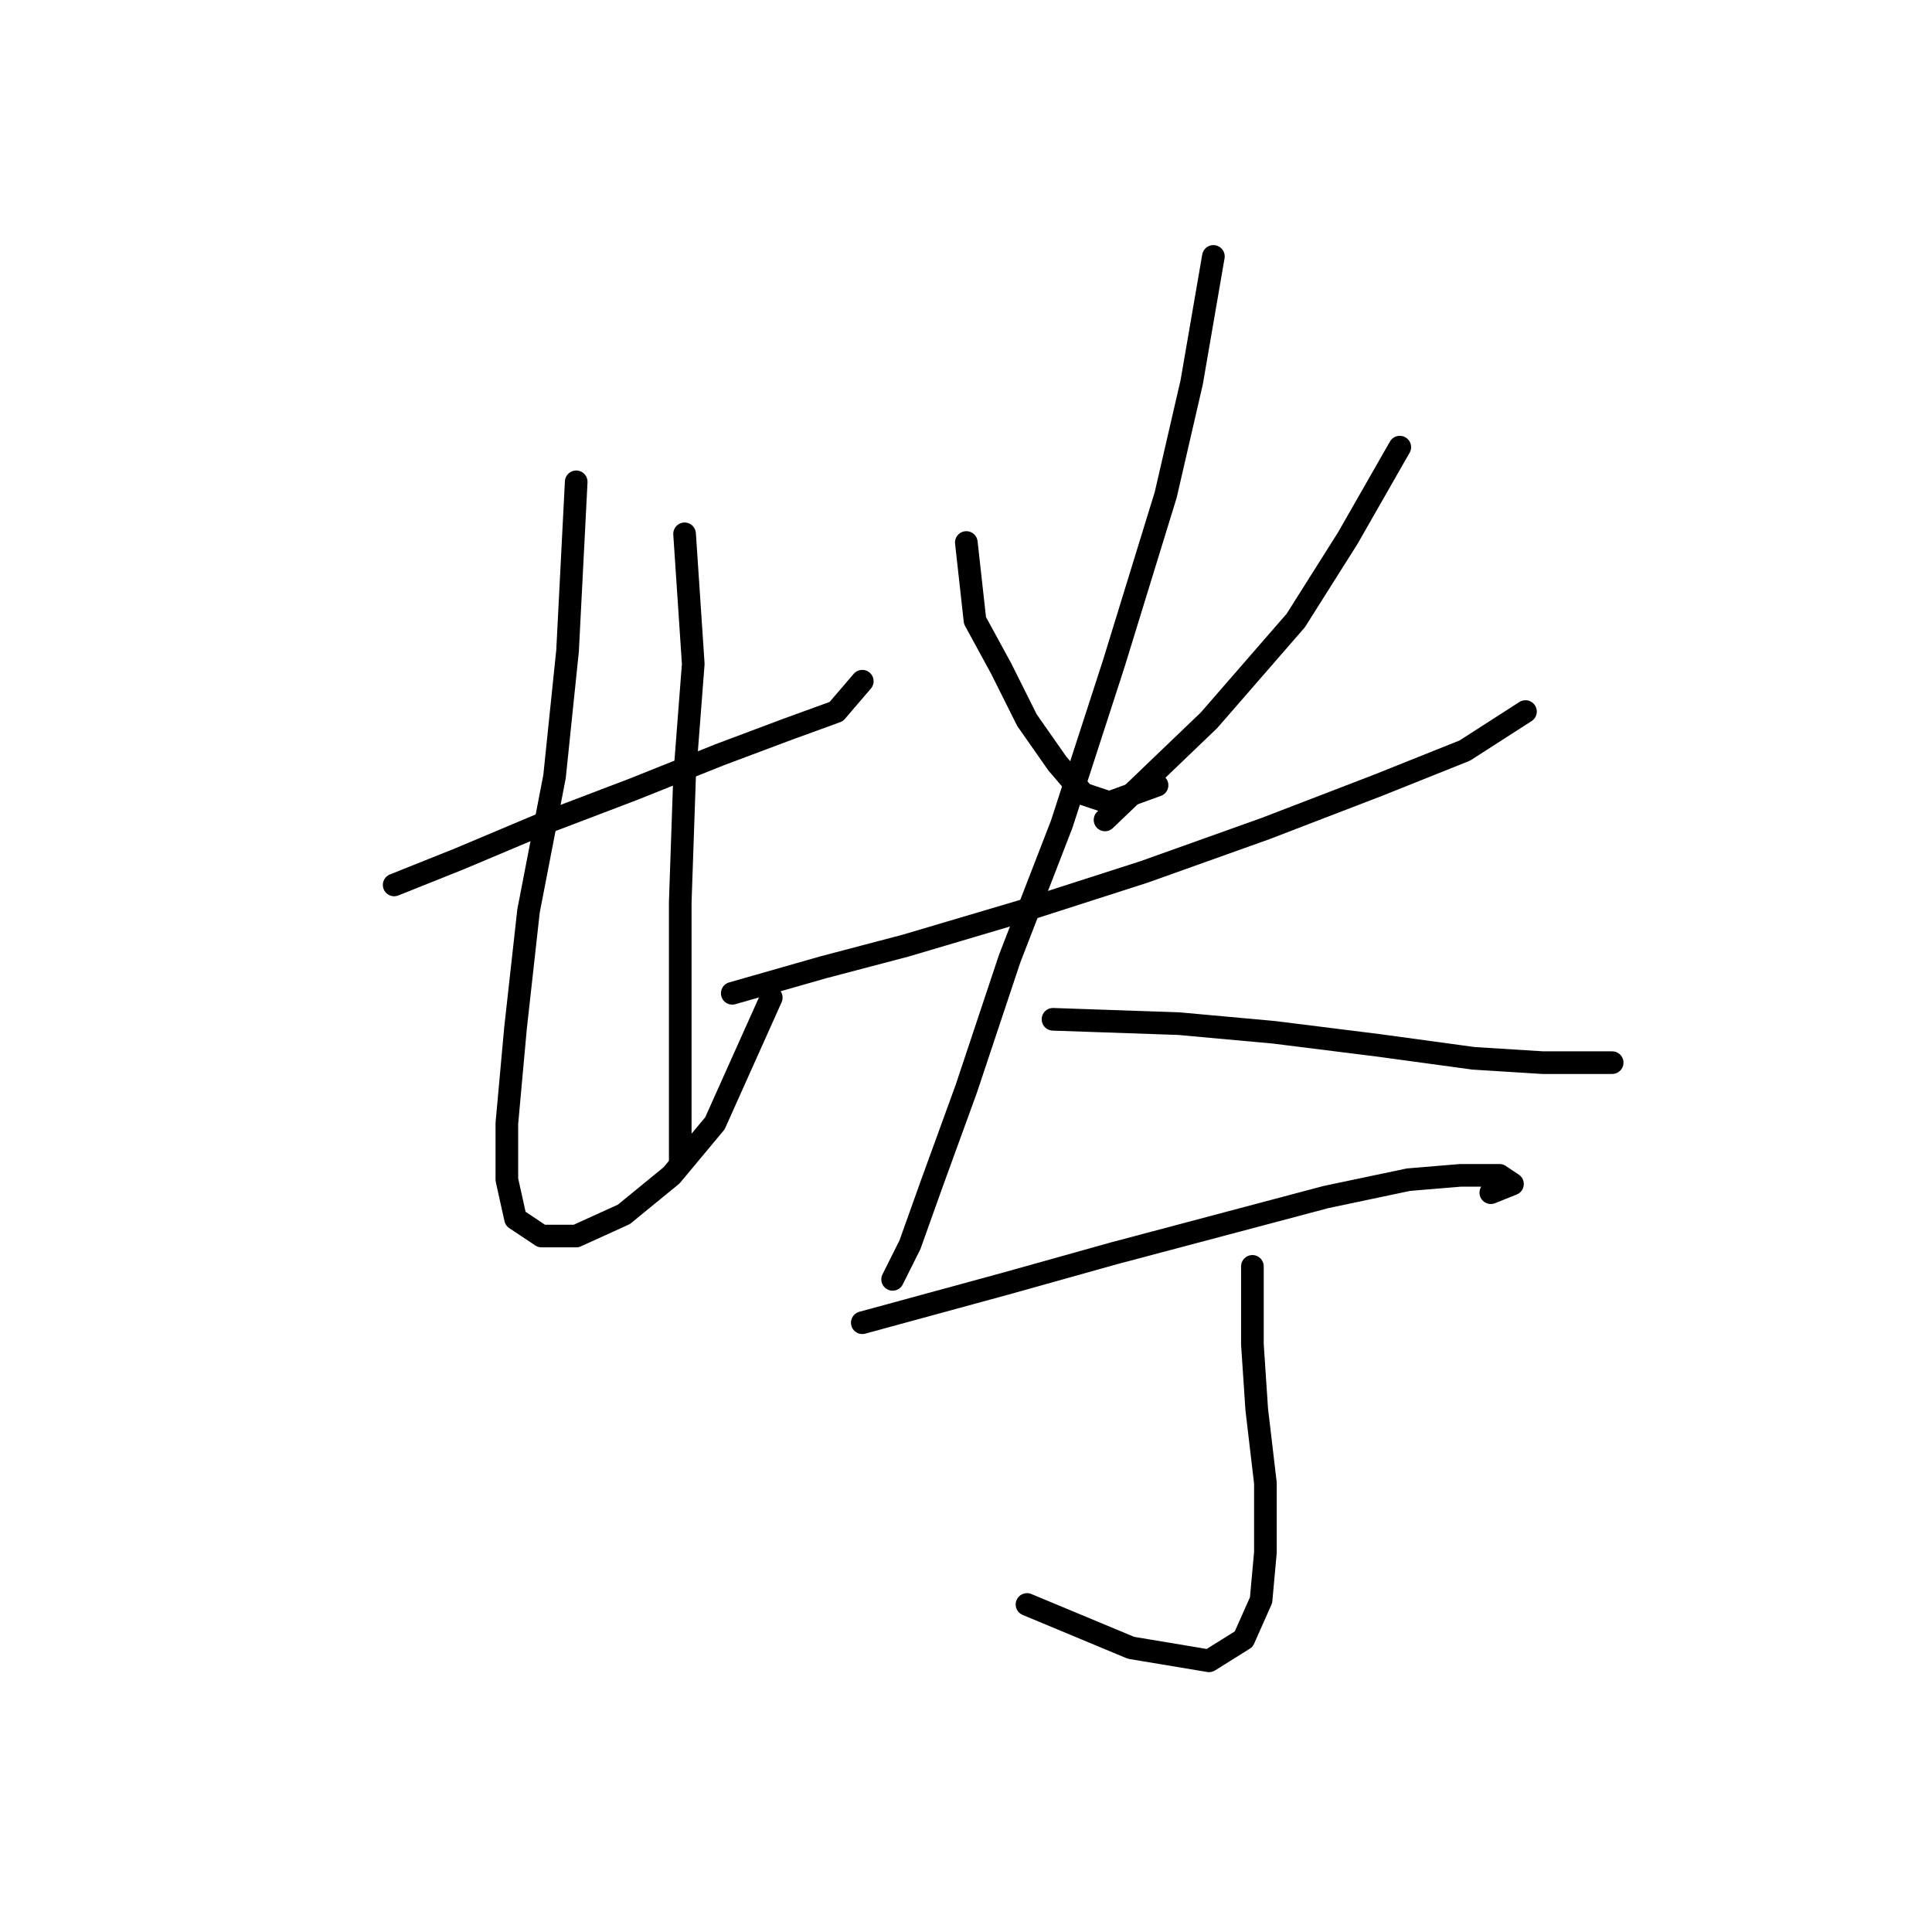 <?xml version="1.0" standalone="no"?>
    <svg width="256" height="256" xmlns="http://www.w3.org/2000/svg" version="1.1">
    <polyline stroke="black" stroke-width="3" stroke-linecap="round" fill="transparent" stroke-linejoin="round" points="52.229 117.258 60.844 113.812 71.756 109.217 83.818 104.623 95.305 100.028 104.494 96.582 110.812 94.284 114.258 90.264 114.258 90.264 " />
        <polyline stroke="black" stroke-width="3" stroke-linecap="round" fill="transparent" stroke-linejoin="round" points="76.351 63.844 75.203 86.243 73.479 102.9 70.033 120.704 68.31 136.212 67.162 148.847 67.162 156.314 68.31 161.483 71.756 163.781 76.351 163.781 82.669 160.909 88.987 155.74 94.73 148.847 102.197 132.191 102.197 132.191 " />
        <polyline stroke="black" stroke-width="3" stroke-linecap="round" fill="transparent" stroke-linejoin="round" points="90.71 70.736 91.859 87.966 90.71 102.9 90.136 119.556 90.136 135.063 90.136 147.124 90.136 154.017 90.136 154.017 " />
        <polyline stroke="black" stroke-width="3" stroke-linecap="round" fill="transparent" stroke-linejoin="round" points="128.043 71.885 129.191 82.223 132.637 88.541 136.083 95.433 140.104 101.176 143.55 105.197 146.996 106.346 153.314 104.048 153.314 104.048 " />
        <polyline stroke="black" stroke-width="3" stroke-linecap="round" fill="transparent" stroke-linejoin="round" points="185.478 59.249 178.585 71.31 171.693 82.223 160.206 95.433 146.422 108.643 146.422 108.643 " />
        <polyline stroke="black" stroke-width="3" stroke-linecap="round" fill="transparent" stroke-linejoin="round" points="97.028 131.617 109.089 128.171 120.002 125.299 135.509 120.704 151.591 115.535 167.673 109.792 182.606 104.048 194.093 99.453 202.134 94.284 202.134 94.284 " />
        <polyline stroke="black" stroke-width="3" stroke-linecap="round" fill="transparent" stroke-linejoin="round" points="160.781 33.978 157.909 50.634 154.463 65.567 147.57 87.966 140.678 109.217 133.786 127.022 128.043 144.253 123.448 156.888 120.576 164.929 118.279 169.524 118.279 169.524 " />
        <polyline stroke="black" stroke-width="3" stroke-linecap="round" fill="transparent" stroke-linejoin="round" points="139.53 135.063 156.186 135.637 168.821 136.786 182.606 138.509 195.241 140.232 204.431 140.807 210.175 140.807 213.621 140.807 213.621 140.807 " />
        <polyline stroke="black" stroke-width="3" stroke-linecap="round" fill="transparent" stroke-linejoin="round" points="114.258 175.267 133.212 170.098 147.57 166.078 175.714 158.611 186.626 156.314 193.518 155.74 198.688 155.74 200.411 156.888 197.539 158.037 197.539 158.037 " />
        <polyline stroke="black" stroke-width="3" stroke-linecap="round" fill="transparent" stroke-linejoin="round" points="165.95 167.801 165.95 178.139 166.524 186.754 167.673 196.518 167.673 205.708 167.098 212.026 164.801 217.195 160.206 220.067 149.868 218.344 136.083 212.6 136.083 212.6 " />
        </svg>